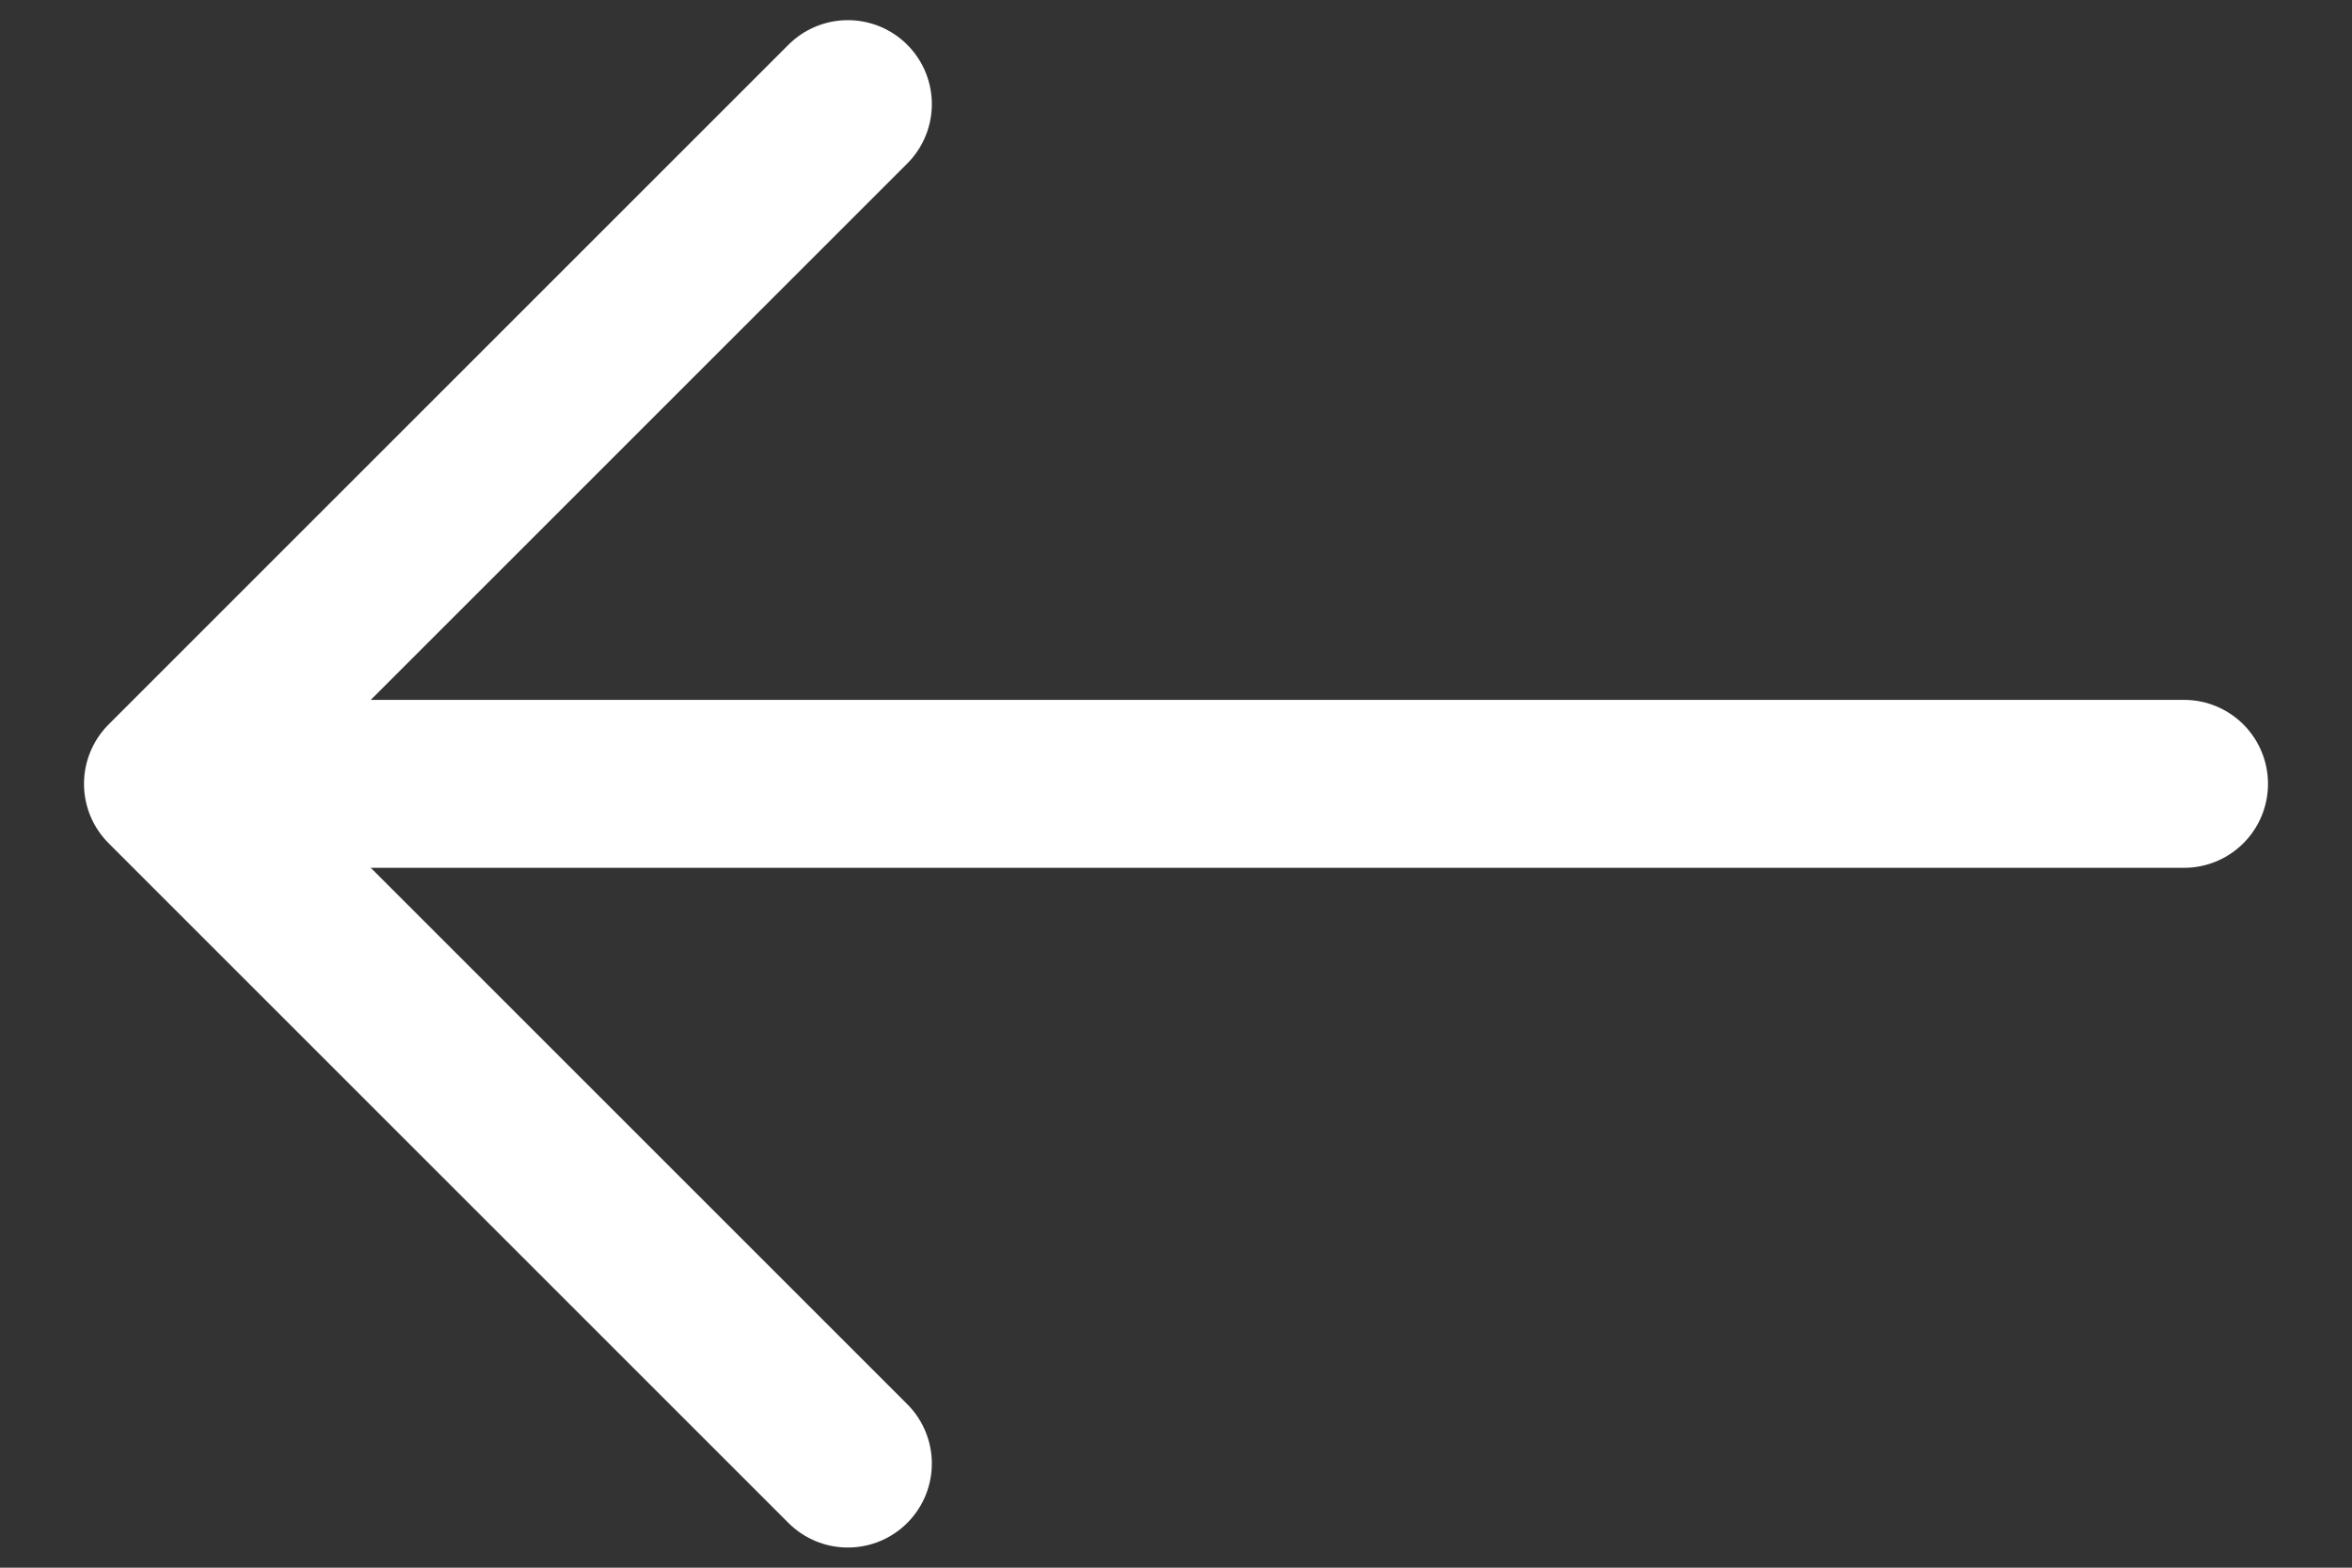 <svg width="21" height="14" viewBox="0 0 21 14" fill="none" xmlns="http://www.w3.org/2000/svg">
<rect x="0" y="0" width="21" height="14" fill="#333333" stroke="none"/>
<g clip-path="url(#clip0_2_18)">
<path d="M7.57 0.93L1.5 7L7.57 13.07" stroke="white" stroke-width="1.5" stroke-miterlimit="10" stroke-linecap="round" stroke-linejoin="round"/>
</g>
<g clip-path="url(#clip1_2_18)">
<path d="M19.5 7H2.67" stroke="white" stroke-width="1.5" stroke-miterlimit="10" stroke-linecap="round" stroke-linejoin="round"/>
</g>
<defs>
<clipPath id="clip0_2_18">
<rect width="9" height="14" fill="white"/>
</clipPath>
<clipPath id="clip1_2_18">
<rect width="20" height="2" fill="white" transform="translate(1 6)"/>
</clipPath>
</defs>
</svg>
